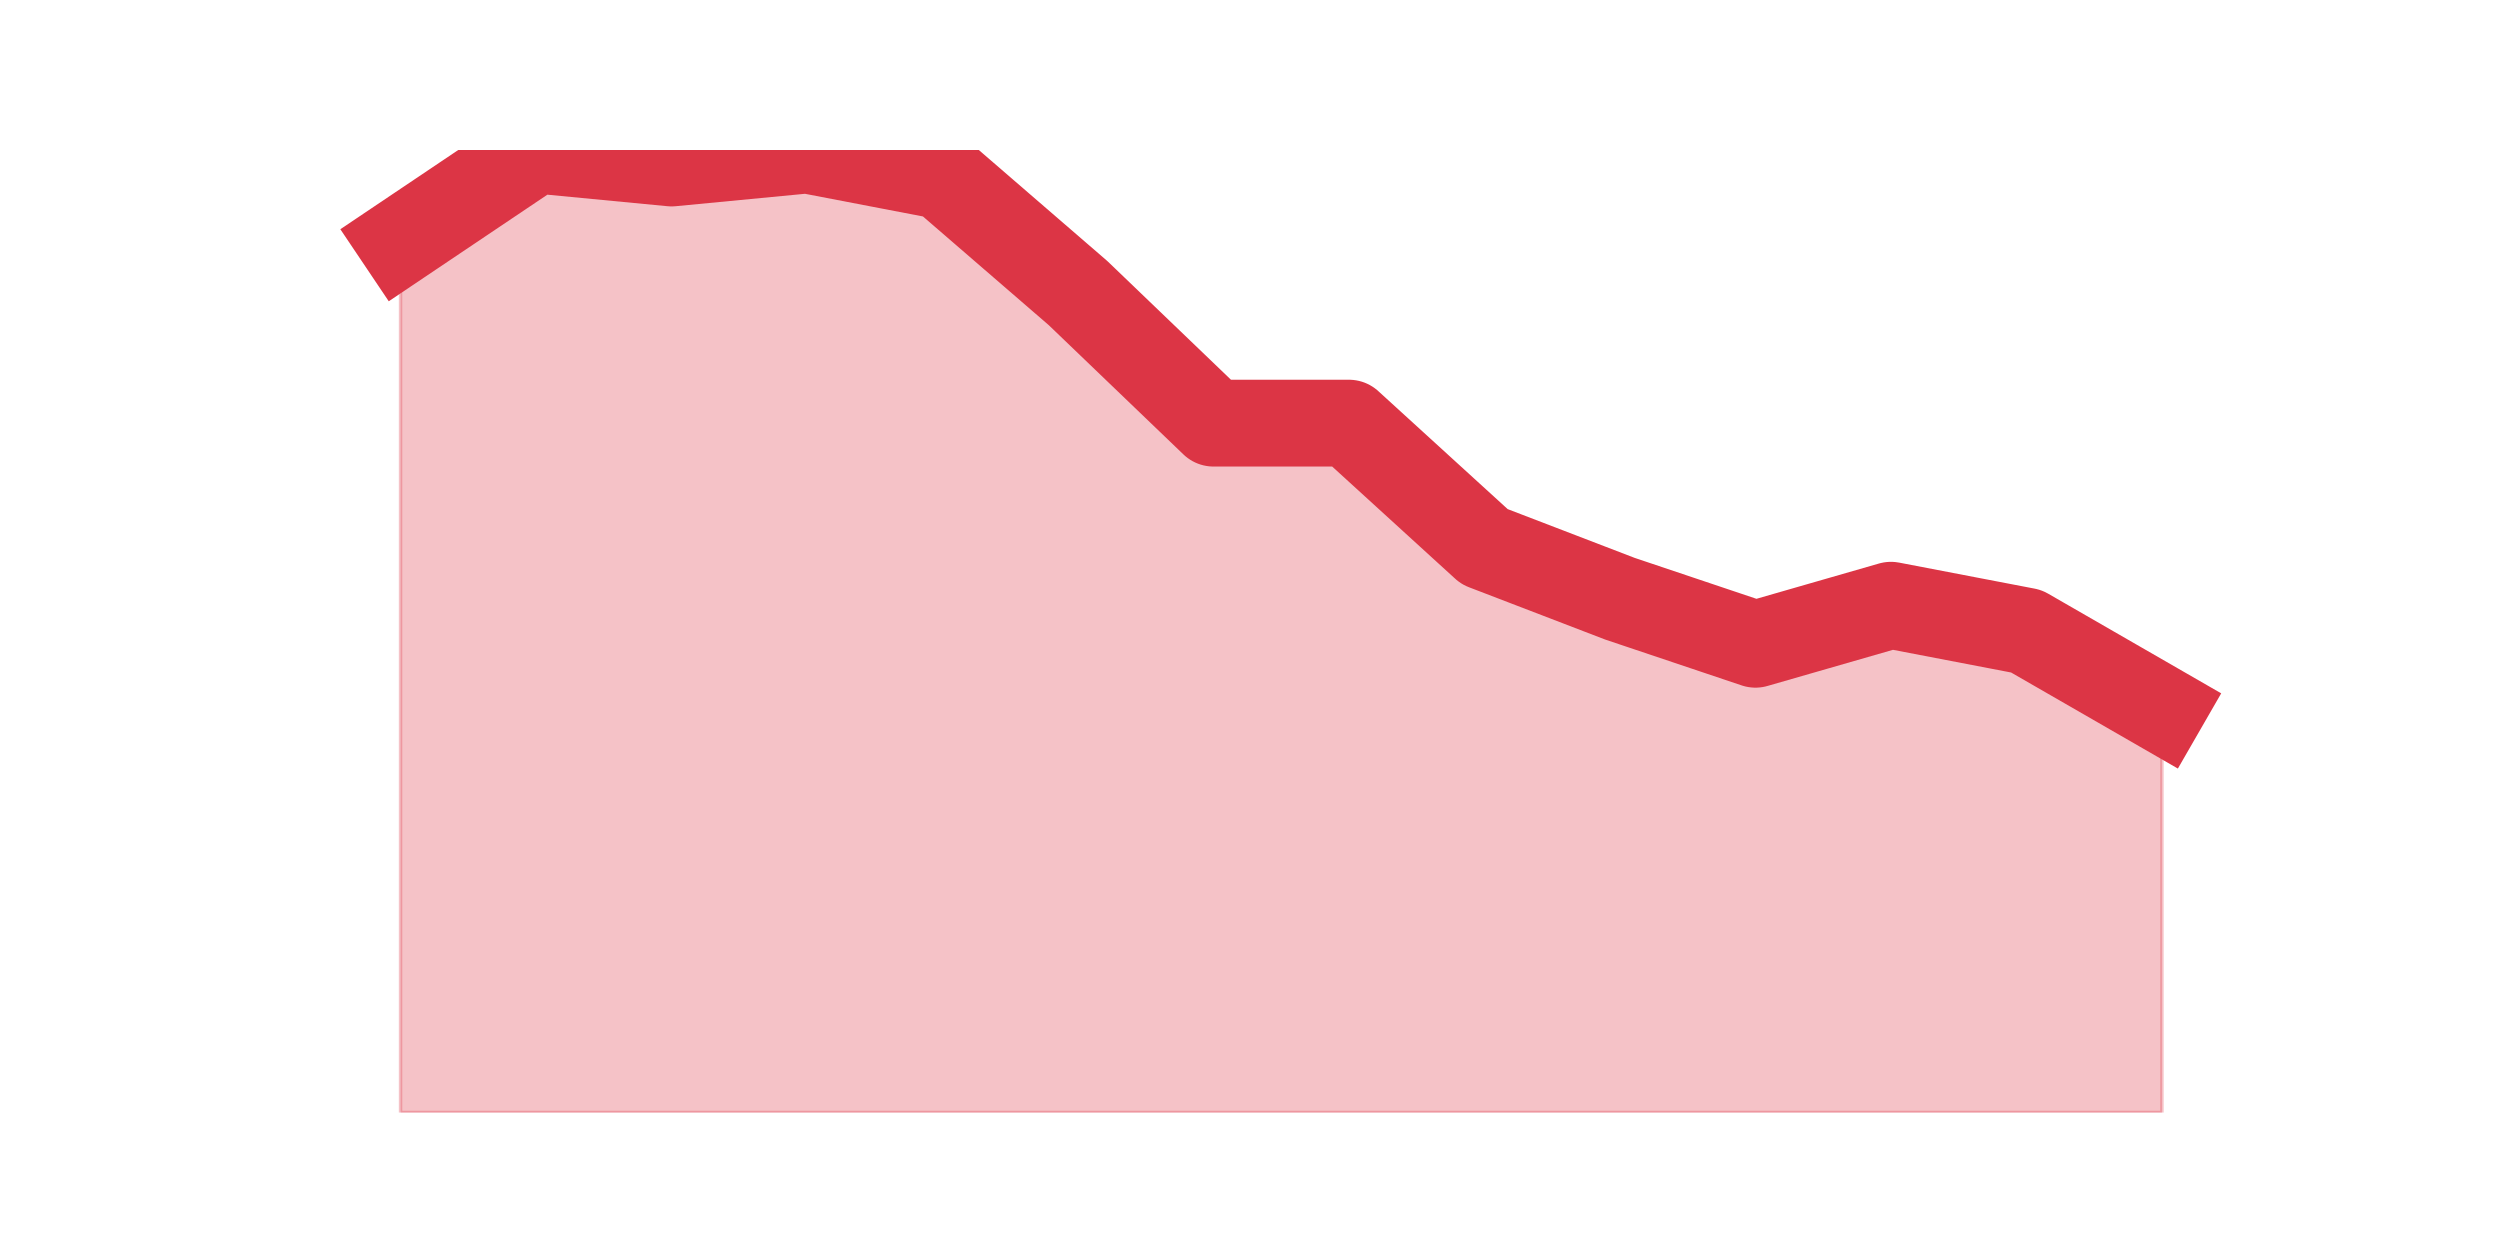 <?xml version="1.0" encoding="utf-8" standalone="no"?>
<!DOCTYPE svg PUBLIC "-//W3C//DTD SVG 1.1//EN"
  "http://www.w3.org/Graphics/SVG/1.1/DTD/svg11.dtd">
<svg height="360pt" version="1.1" viewBox="0 0 720 360" width="720pt" xmlns="http://www.w3.org/2000/svg" xmlns:xlink="http://www.w3.org/1999/xlink">
 <defs>
  <style type="text/css">*{stroke-linecap:butt;stroke-linejoin:round;}</style>
 </defs>
 <g id="figure_1">
  <g id="patch_1">
   <path d="M 0 360 
L 720 360 
L 720 0 
L 0 0 
z
" style="fill:none;"/>
  </g>
  <g id="axes_1">
   <g id="matplotlib.axis_1"/>
   <g id="matplotlib.axis_2"/>
   <g id="PolyCollection_1">
    <defs>
     <path d="M 115.364 -290.578 
L 115.364 -39.6 
L 154.385 -39.6 
L 193.406 -39.6 
L 232.427 -39.6 
L 271.448 -39.6 
L 310.469 -39.6 
L 349.49 -39.6 
L 388.51 -39.6 
L 427.531 -39.6 
L 466.552 -39.6 
L 505.573 -39.6 
L 544.594 -39.6 
L 583.615 -39.6 
L 622.636 -39.6 
L 622.636 -155.724 
L 622.636 -155.724 
L 583.615 -178.2 
L 544.594 -185.692 
L 505.573 -174.454 
L 466.552 -187.565 
L 427.531 -202.549 
L 388.51 -238.135 
L 349.49 -238.135 
L 310.469 -275.595 
L 271.448 -309.308 
L 232.427 -316.8 
L 193.406 -313.054 
L 154.385 -316.8 
L 115.364 -290.578 
z
" id="mda1684775a" style="stroke:#dc3545;stroke-opacity:0.3;"/>
    </defs>
    <g clip-path="url(#p210a82ae2c)">
     <use style="fill:#dc3545;fill-opacity:0.3;stroke:#dc3545;stroke-opacity:0.3;" x="0" xlink:href="#mda1684775a" y="360"/>
    </g>
   </g>
   <g id="line2d_1">
    <path clip-path="url(#p210a82ae2c)" d="M 115.364 69.422 
L 154.385 43.2 
L 193.406 46.946 
L 232.427 43.2 
L 271.448 50.692 
L 310.469 84.405 
L 349.49 121.865 
L 388.51 121.865 
L 427.531 157.451 
L 466.552 172.435 
L 505.573 185.546 
L 544.594 174.308 
L 583.615 181.8 
L 622.636 204.276 
" style="fill:none;stroke:#dc3545;stroke-linecap:square;stroke-width:25;"/>
   </g>
  </g>
 </g>
 <defs>
  <clipPath id="p210a82ae2c">
   <rect height="277.2" width="558" x="90" y="43.2"/>
  </clipPath>
 </defs>
</svg>
